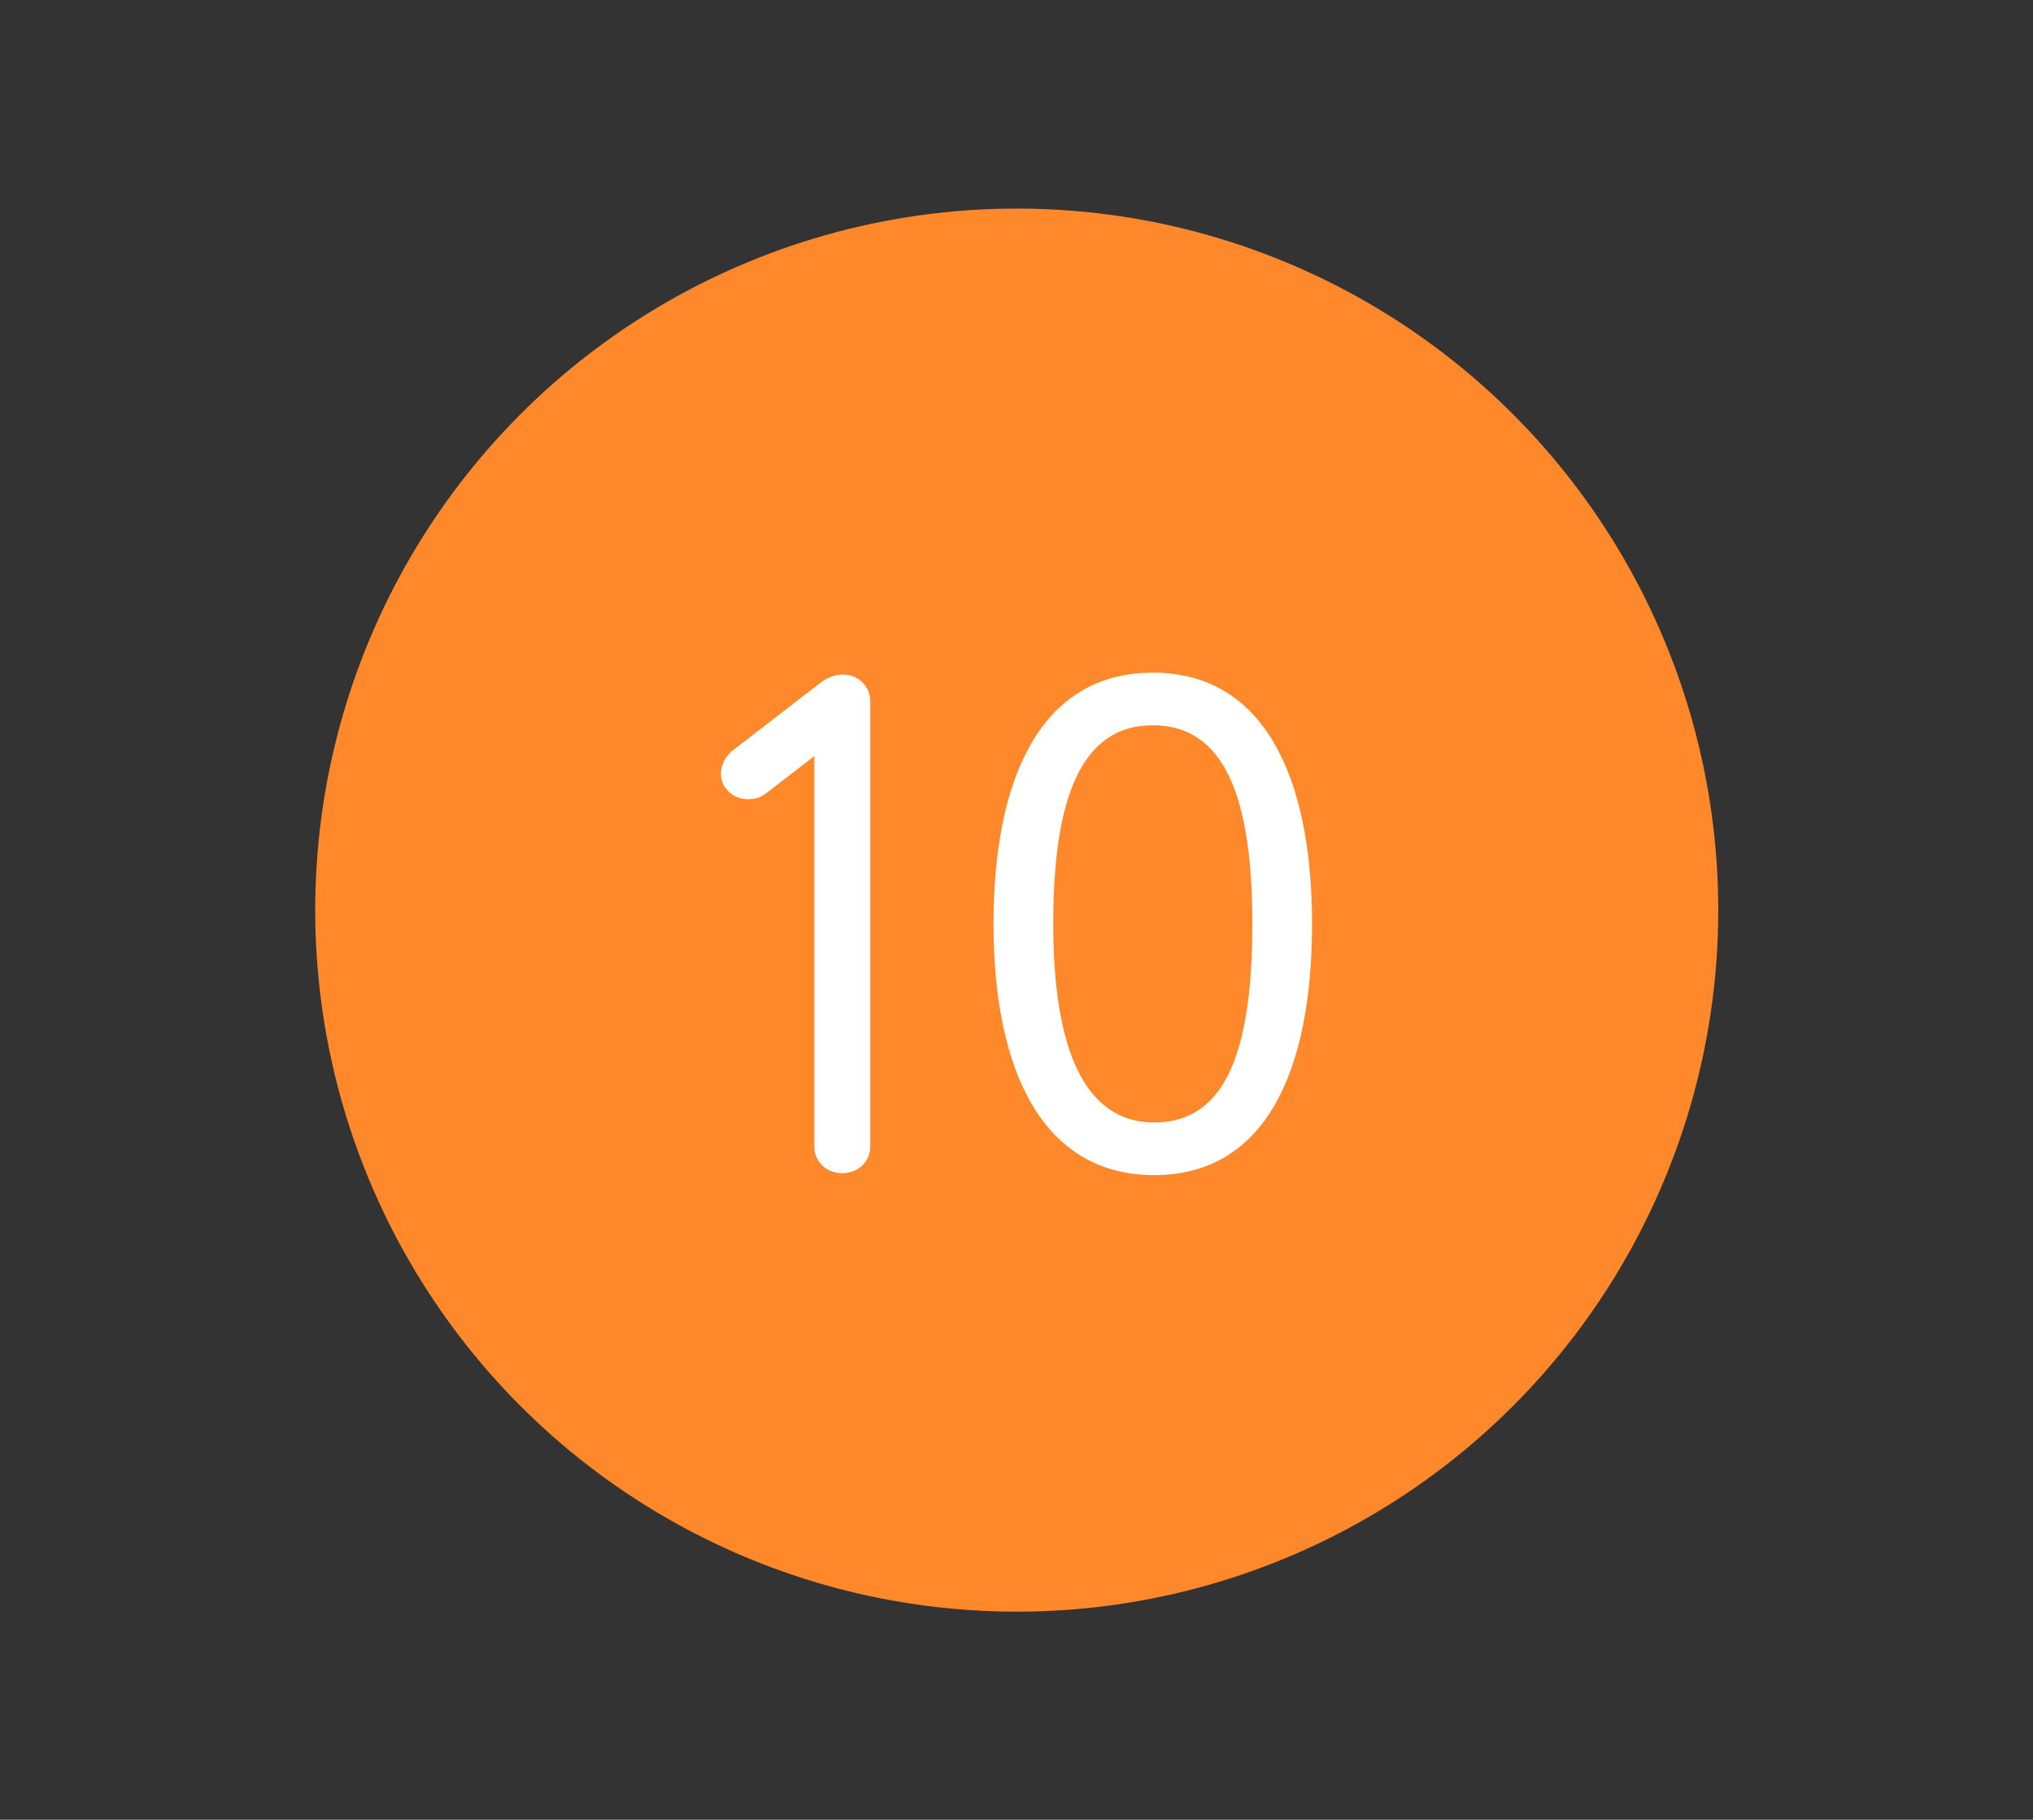 <?xml version="1.0" encoding="utf-8"?>
<!-- Generator: Adobe Illustrator 17.1.0, SVG Export Plug-In . SVG Version: 6.00 Build 0)  -->
<!DOCTYPE svg PUBLIC "-//W3C//DTD SVG 1.1//EN" "http://www.w3.org/Graphics/SVG/1.1/DTD/svg11.dtd">
<svg version="1.1" xmlns="http://www.w3.org/2000/svg" xmlns:xlink="http://www.w3.org/1999/xlink" x="0px" y="0px"
	 viewBox="0 0 428.9 383.9" enable-background="new 0 0 428.9 383.9" xml:space="preserve">
<rect x="0" y="0" width="428.9" height="383.9" fill="#333333" stroke="none"/>
<g id="O_1">
	<g id="STAR18">
	</g>
</g>
<g id="O_2">
</g>
<g id="O_3_1_">
</g>
<g id="O_4_1_">
</g>
<g id="O_5_1_">
</g>
<g id="O_6_1_">
</g>
<g id="O_7_1_">
</g>
<g id="O_8">
</g>
<g id="O_9">
</g>
<g id="O_10">
</g>
<g id="O_11">
</g>
<g id="O_19">
</g>
<g id="O_18_1_">
</g>
<g id="O_17">
</g>
<g id="O_16">
</g>
<g id="O_15_1_">
</g>
<g id="O_14_1_">
</g>
<g id="O_20">
	<g>
		<circle fill="#FF882A" cx="214.5" cy="192" r="148"/>
		<g>
			<path fill="#FFFFFF" d="M171.8,159.5l-10.1,7.8c-1,0.9-2.5,1.3-3.8,1.3c-1.8,0-3.6-0.7-4.6-2.1c-0.9-1-1.2-2.2-1.2-3.3
				c0-1.9,1-3.7,2.5-4.9l18.8-14.5c1.2-0.9,3-1.5,4.4-1.5c3.3,0,5.8,2.5,5.8,5.6v94c0,3.1-2.5,5.6-5.9,5.6s-5.9-2.5-5.9-5.6V159.5z"
				/>
			<path fill="#FFFFFF" d="M209.6,194.9c0-31.1,10.2-53,33.6-53c23.4,0,33.6,21.9,33.6,53c0,31.2-9.9,53-33.3,53
				C220.1,247.9,209.6,226.1,209.6,194.9z M222.2,194.9c0,26.6,6.7,41.9,21.3,41.9c15.1,0,20.7-15.1,20.7-41.9s-5.9-41.9-21-41.9
				C228.1,153,222.2,168.4,222.2,194.9z"/>
		</g>
	</g>
</g>
<g id="O_13_1_">
</g>
<g id="O_12_1_">
</g>
</svg>
